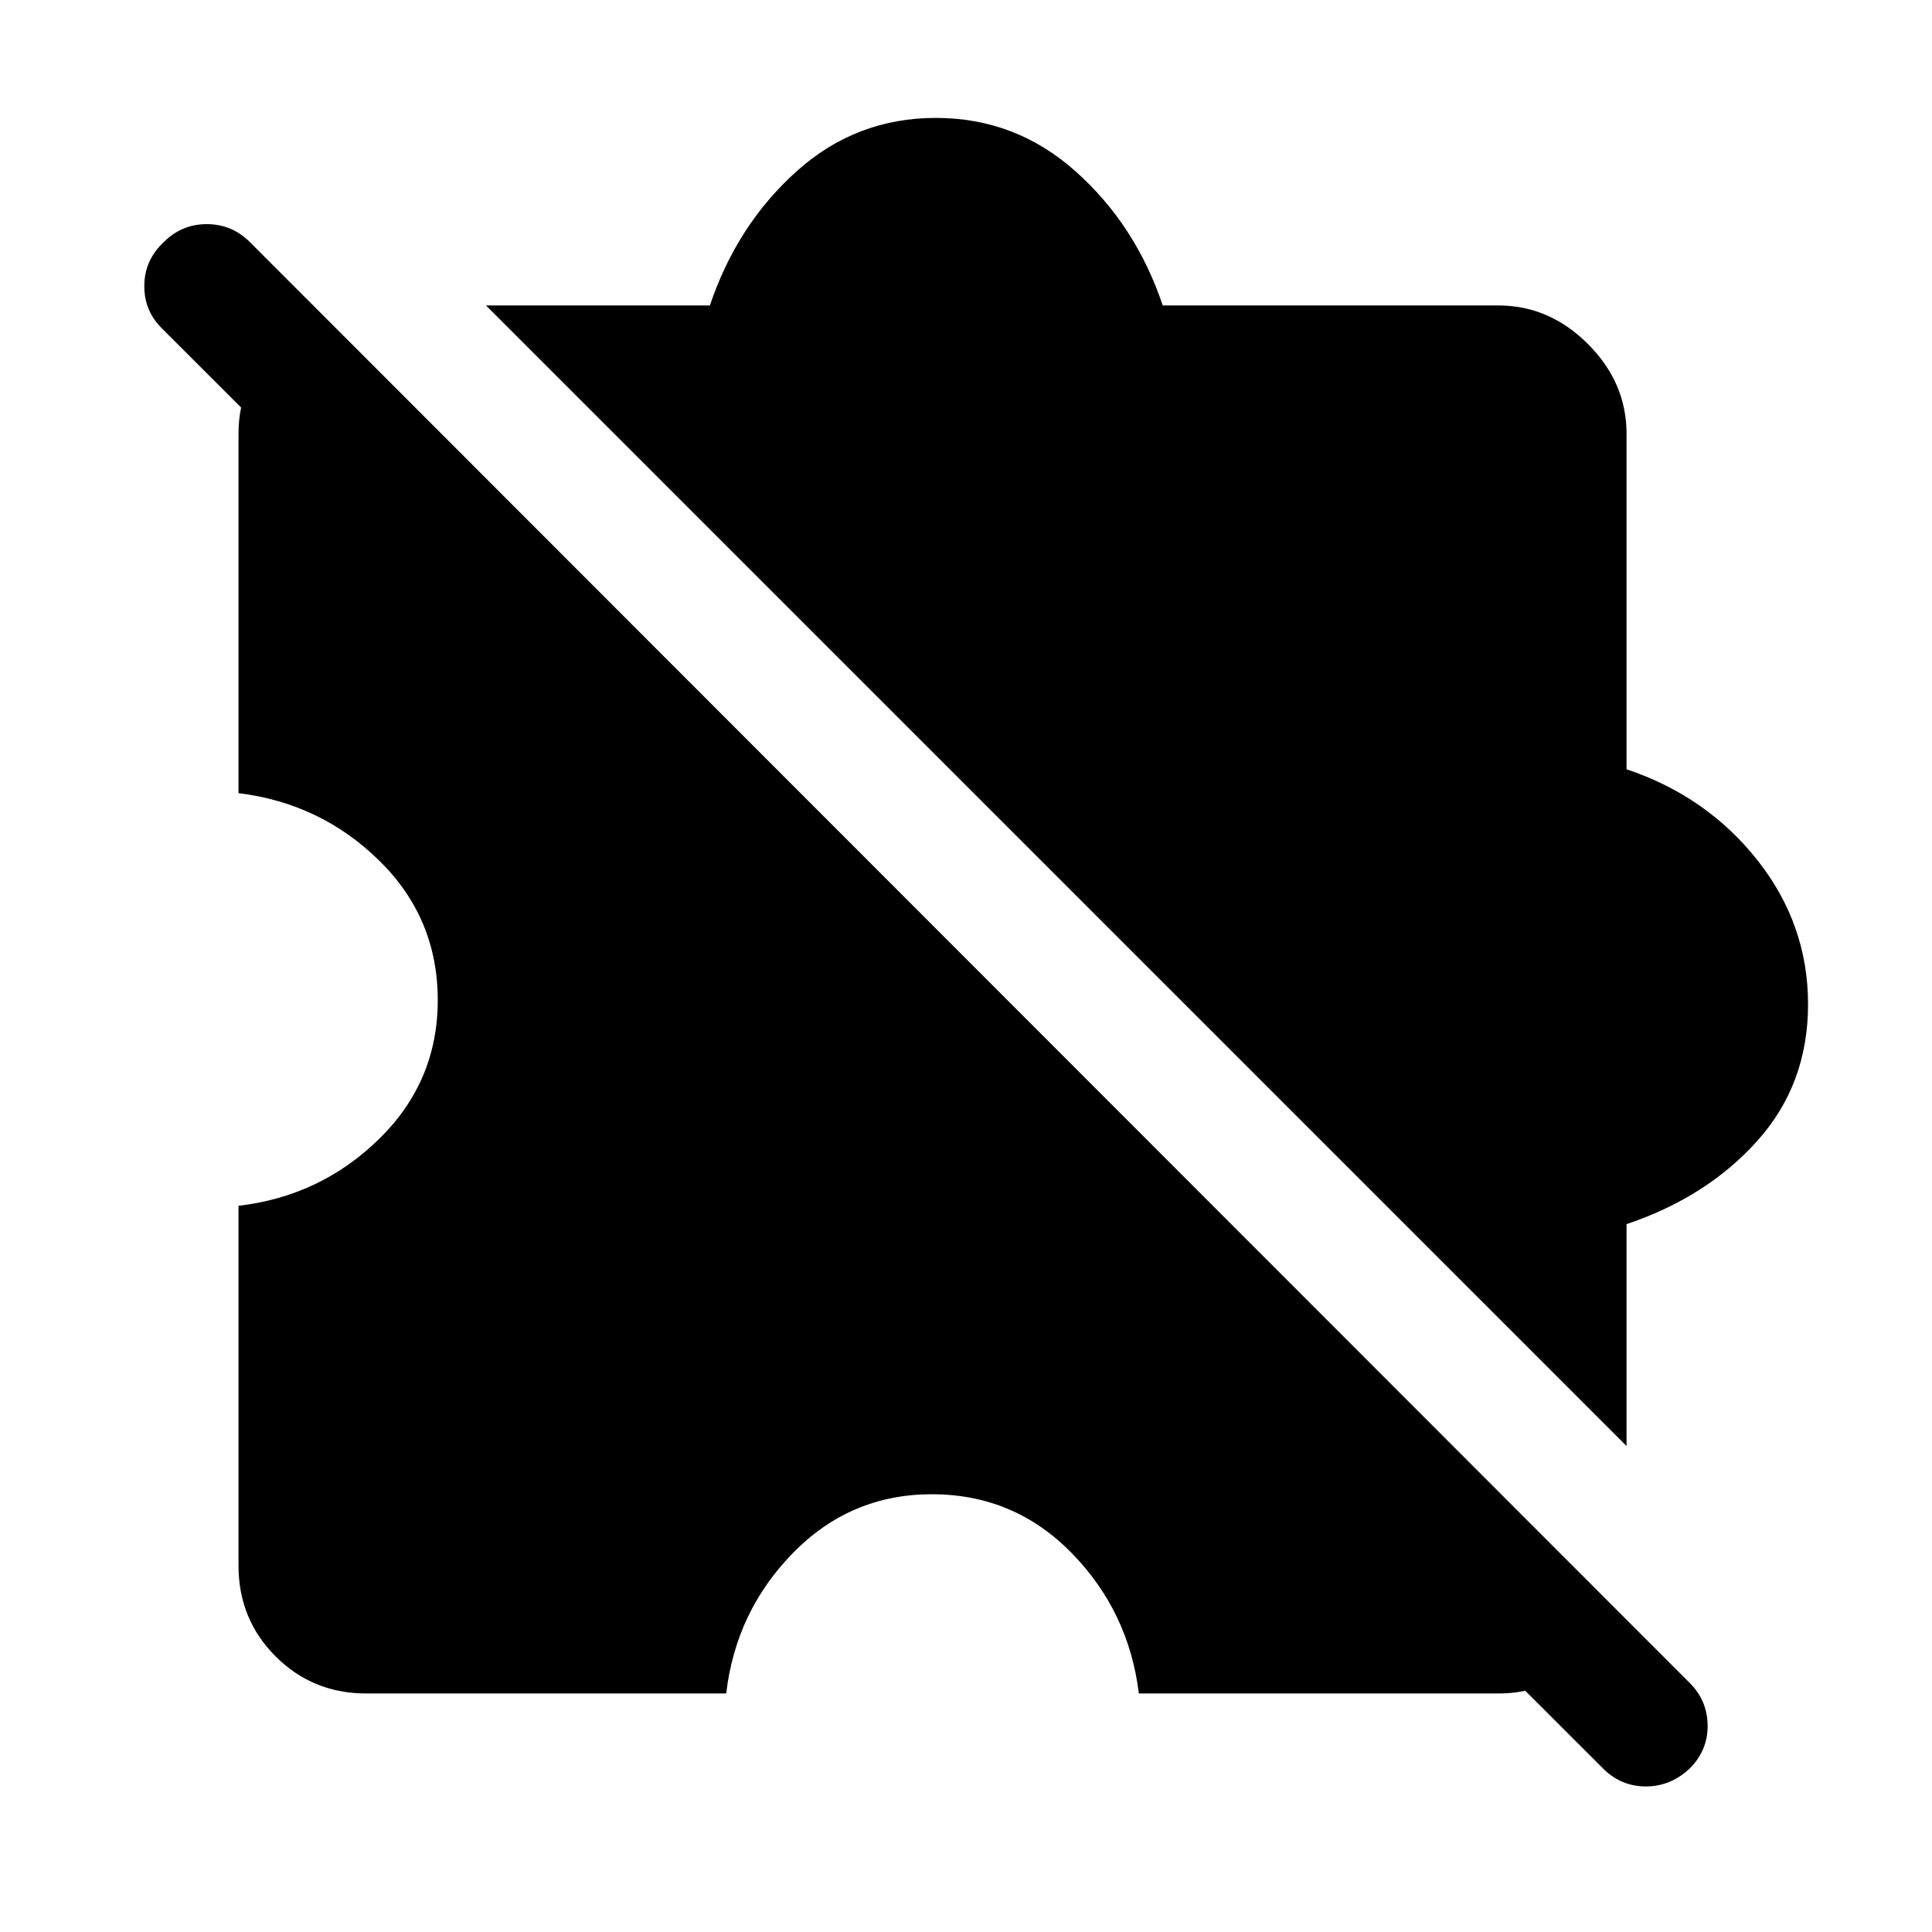 <svg xmlns="http://www.w3.org/2000/svg" height="48" viewBox="0 -960 960 960" width="48"><path d="M182-118.52q-26.63 0-45.05-18.43-18.43-18.42-18.43-45.05v-178.85q40.85-4.76 69.93-33.29 29.07-28.53 29.07-68.86 0-40.83-29.07-69.36-29.08-28.53-69.93-33.53V-744.5q0-13.7 5.11-24.52 5.11-10.83 14.07-19.78l651.1 651.1q-8.95 8.96-19.78 14.07-10.82 5.11-24.52 5.11H565.89q-5-40.85-33.53-69.93-28.53-29.07-69.36-29.07-40.33 0-68.86 29.07-28.53 29.08-33.29 69.93H182Zm626.22-122.96L241.48-808.22h111.26q13.41-39.95 42.98-66.57 29.56-26.62 69.28-26.62t69.53 26.62q29.82 26.62 43.23 66.57H744.5q25.39 0 44.55 19.17 19.17 19.16 19.17 44.55v166.74q39.95 13.41 65.07 45.23 25.12 31.81 25.12 71.53t-25.12 67.78q-25.12 28.07-65.07 41.48v110.26ZM796.48-81.3 80.3-796.98q-8.73-8.74-8.6-21.22.13-12.47 9.6-21.45 8.98-8.98 21.46-8.98t21.46 8.98l715.43 715.93q8.74 8.74 8.86 21.09.12 12.35-8.86 21.33-9.48 8.97-21.83 8.97-12.36 0-21.34-8.97Z"/></svg>